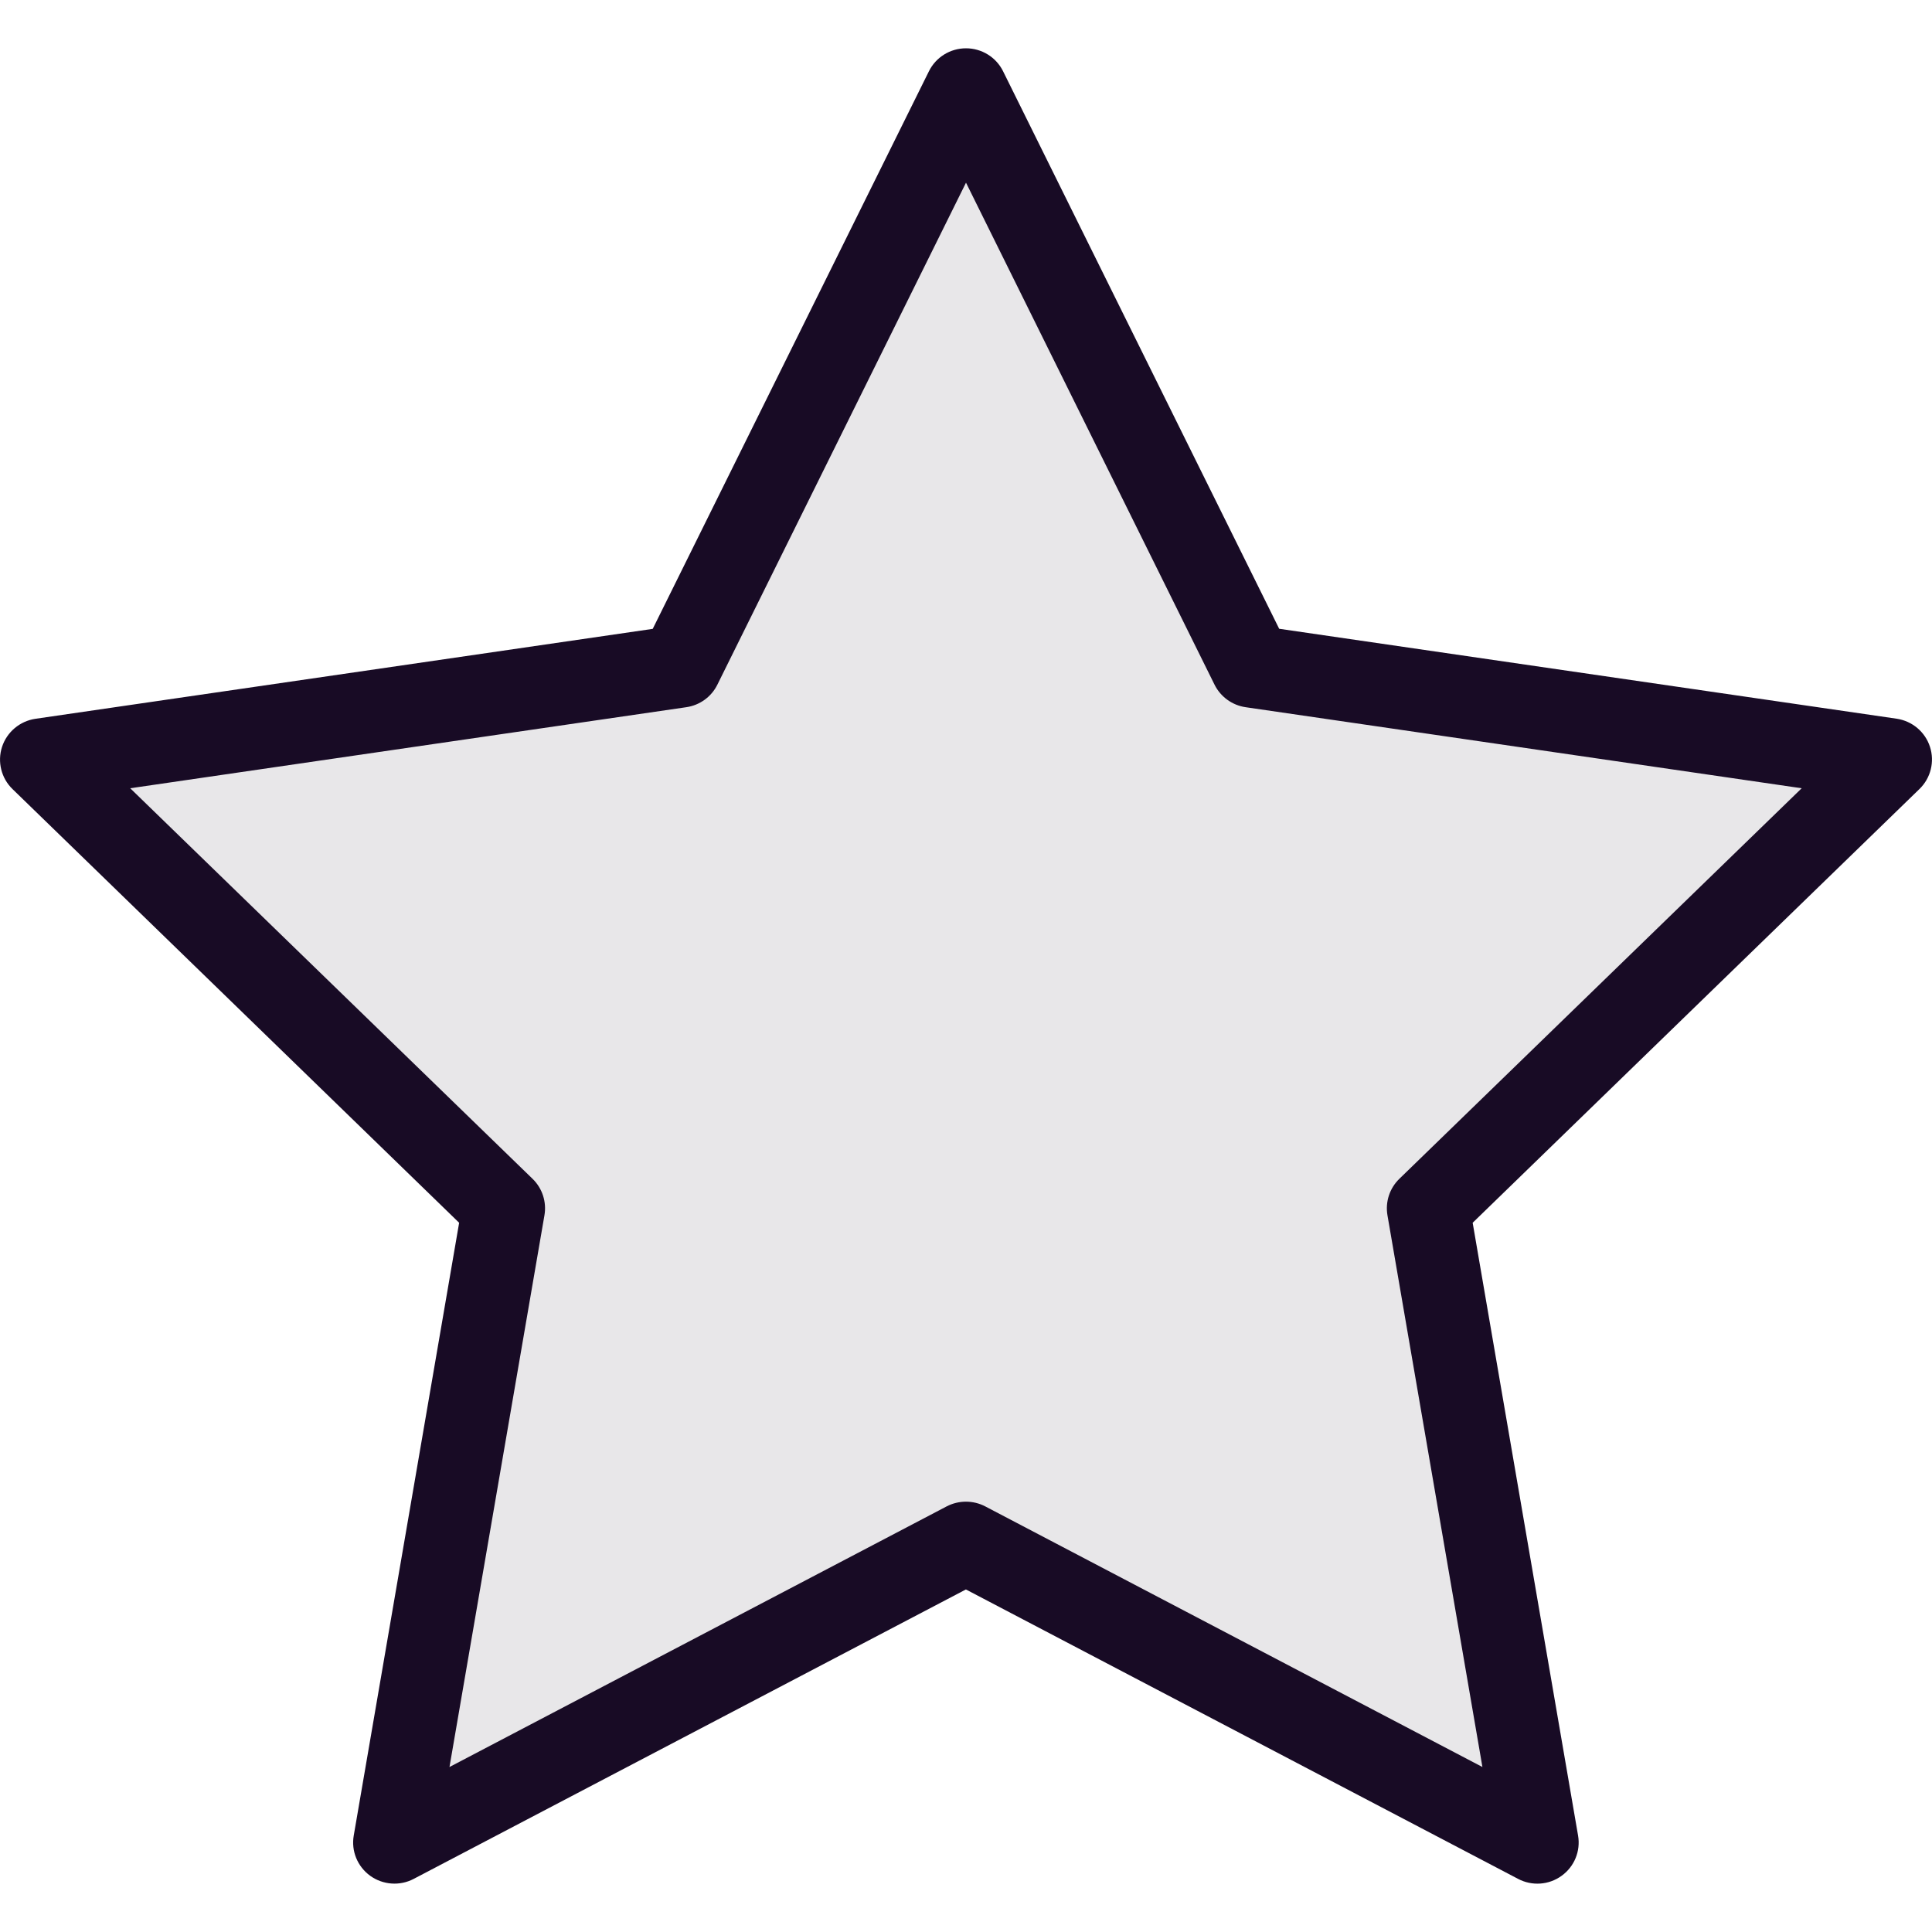 <?xml version="1.0" encoding="UTF-8"?><svg id="Layer_1" xmlns="http://www.w3.org/2000/svg" xmlns:xlink="http://www.w3.org/1999/xlink" viewBox="0 0 20 20"><defs><clipPath id="clippath"><rect width="20" height="20" fill="none"/></clipPath></defs><g clip-path="url(#clippath)"><path d="M10,1l2.936,5.924,6.564,.956-4.75,4.609,1.121,6.511-5.871-3.076-5.871,3.076,1.121-6.511L.5,7.88l6.564-.956L10,1Z" fill="#e8e7e9"/><path d="M10,.5c.163,0,.312,.092,.384,.238l2.858,5.771,6.392,.931c.161,.024,.295,.136,.345,.291,.05,.154,.008,.324-.109,.437l-4.625,4.49,1.091,6.343c.028,.16-.038,.322-.17,.417-.132,.096-.307,.108-.451,.032l-5.716-2.996-5.716,2.996c-.144,.076-.319,.063-.451-.032-.132-.096-.198-.257-.17-.417l1.091-6.343L.13,8.169c-.117-.113-.159-.283-.109-.437,.05-.154,.184-.267,.345-.291l6.391-.931L9.616,.738c.072-.146,.221-.238,.384-.238Zm0,1.391l-2.574,5.197c-.062,.126-.183,.213-.322,.233l-5.756,.839,4.165,4.043c.101,.098,.147,.239,.123,.378l-.983,5.711,5.147-2.698c.125-.065,.274-.065,.399,0l5.147,2.698-.983-5.711c-.024-.139,.022-.28,.123-.378l4.165-4.043-5.756-.839c-.139-.02-.26-.108-.322-.233L10,1.891Z" fill="#180b25" fill-rule="evenodd"/></g></svg>